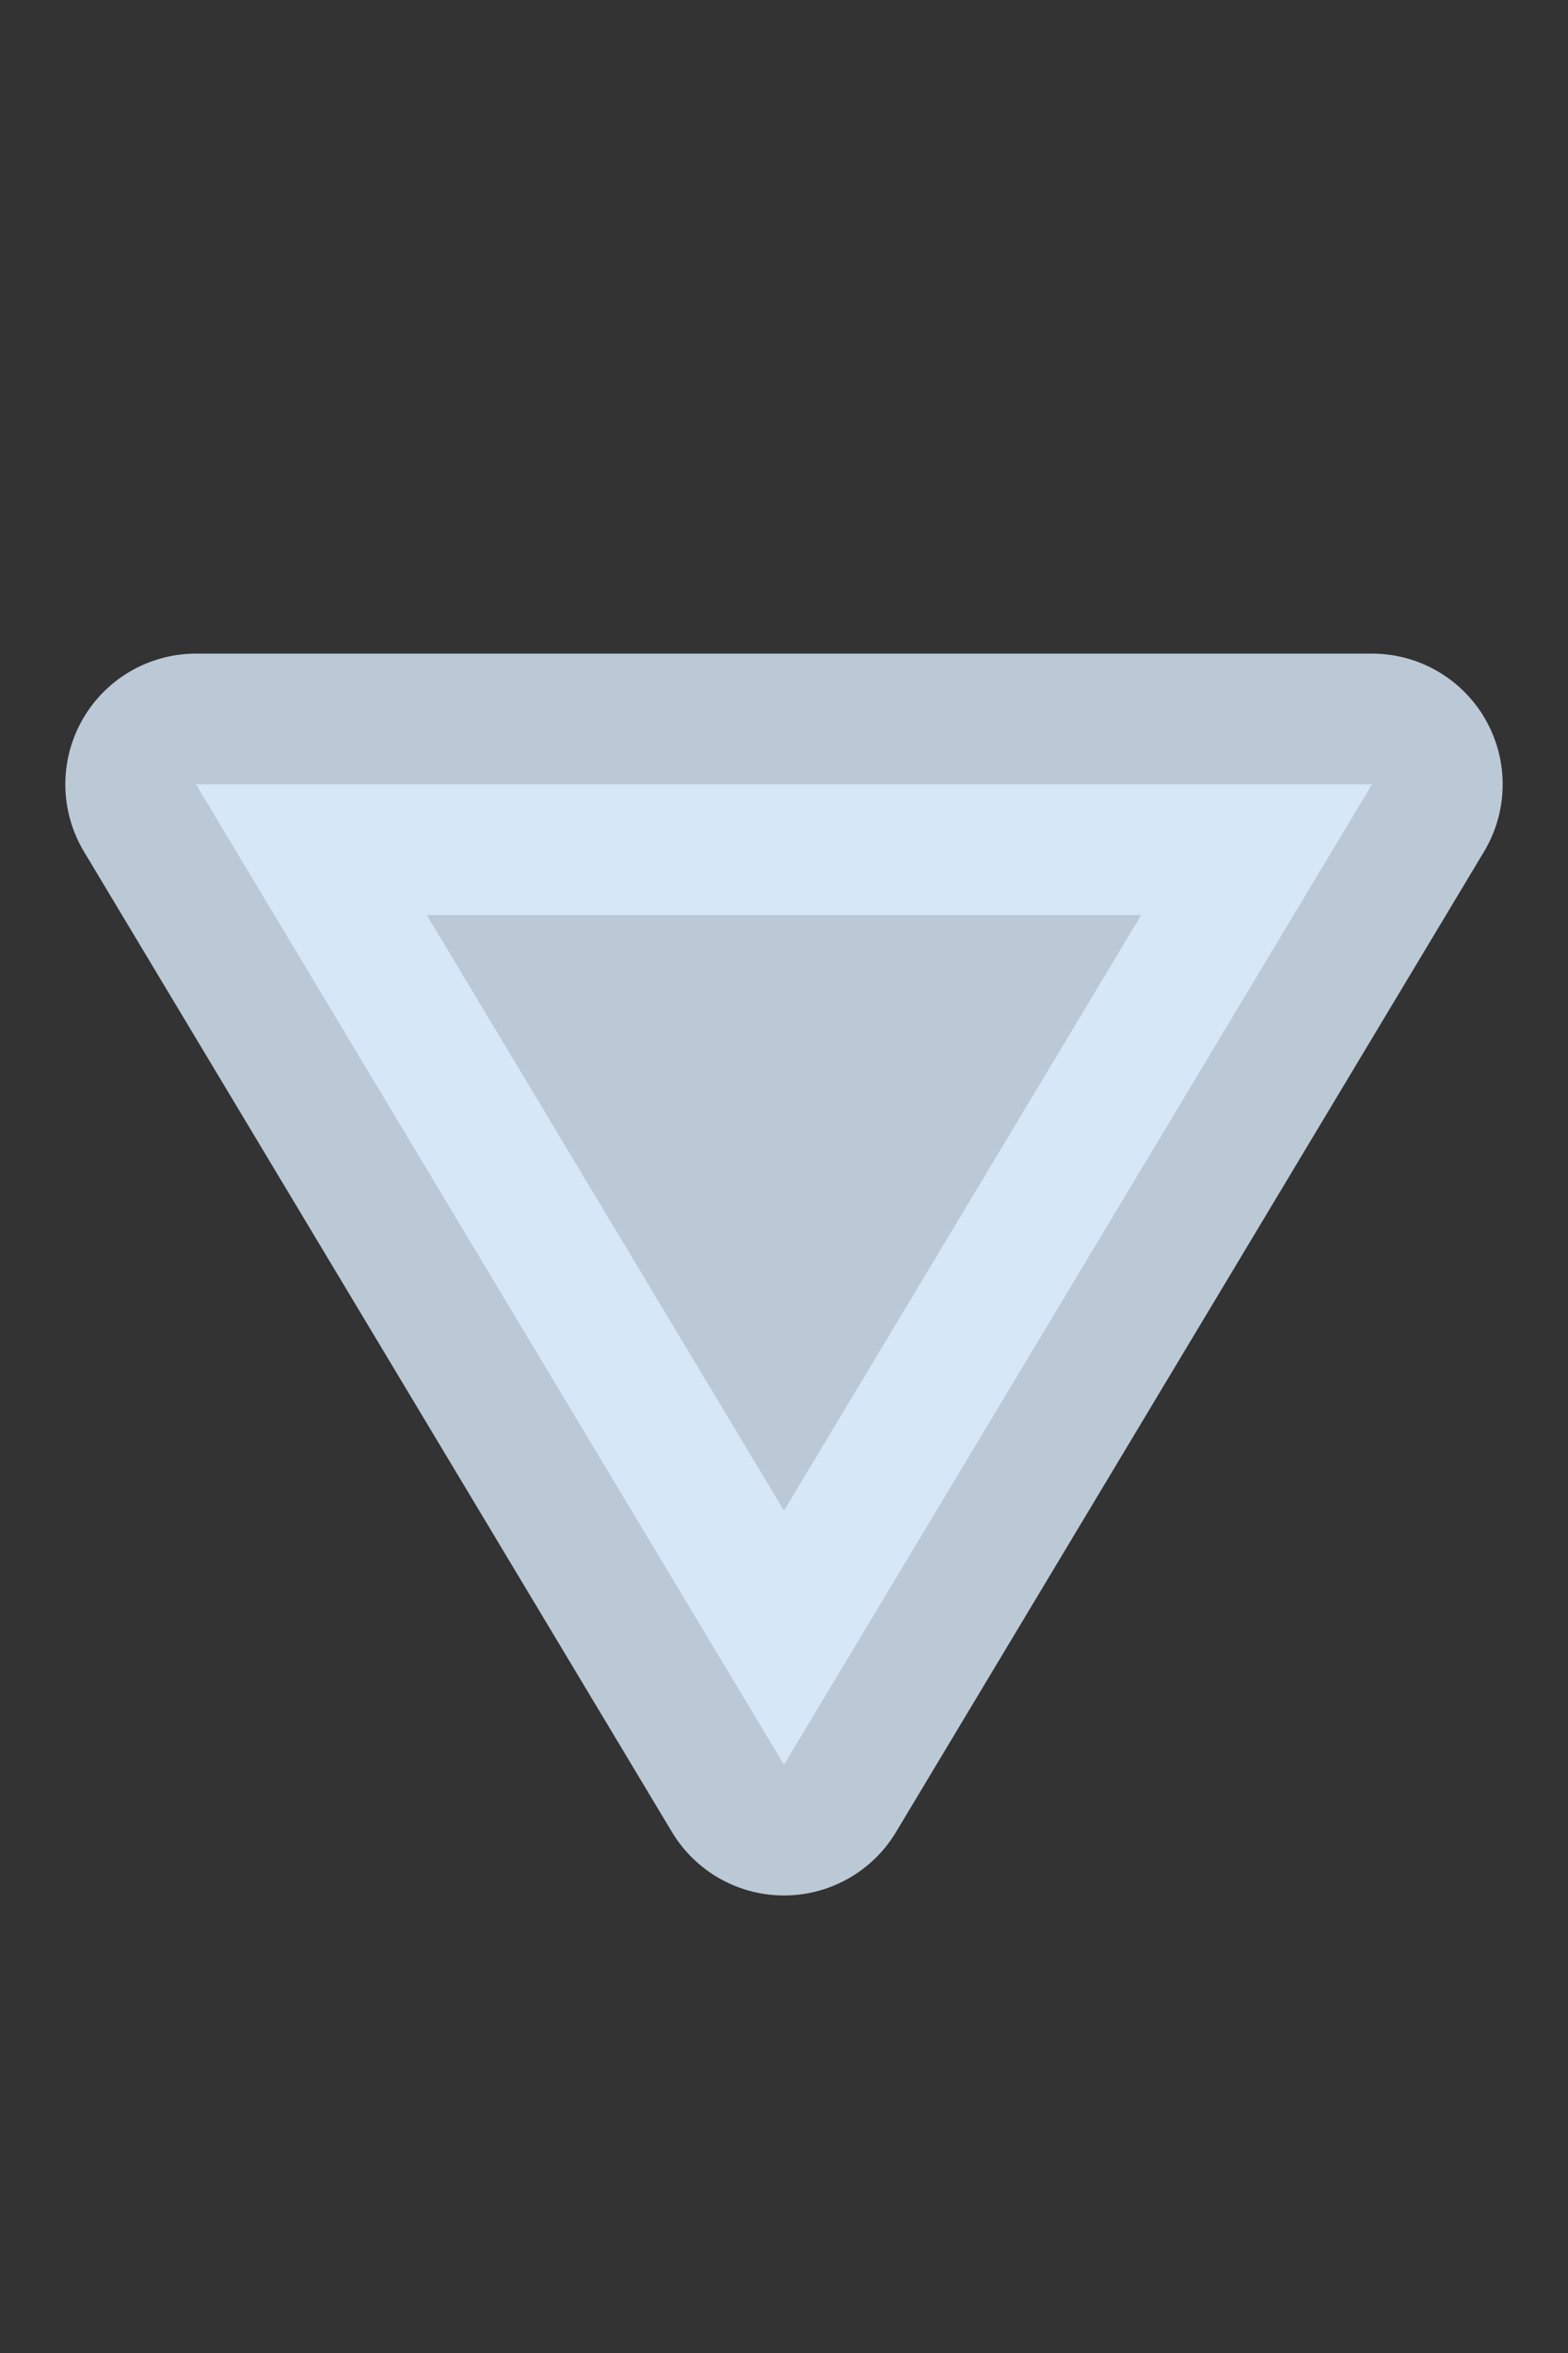 <svg width="12" height="18" xmlns="http://www.w3.org/2000/svg"><rect width="100%" height="100%" fill="#333333" stroke="none"/><path d="M1.5 6 6 13.5 10.5 6z" stroke-width="2" stroke-linejoin="round" fill="#def" stroke="#def" opacity=".8"/></svg>
